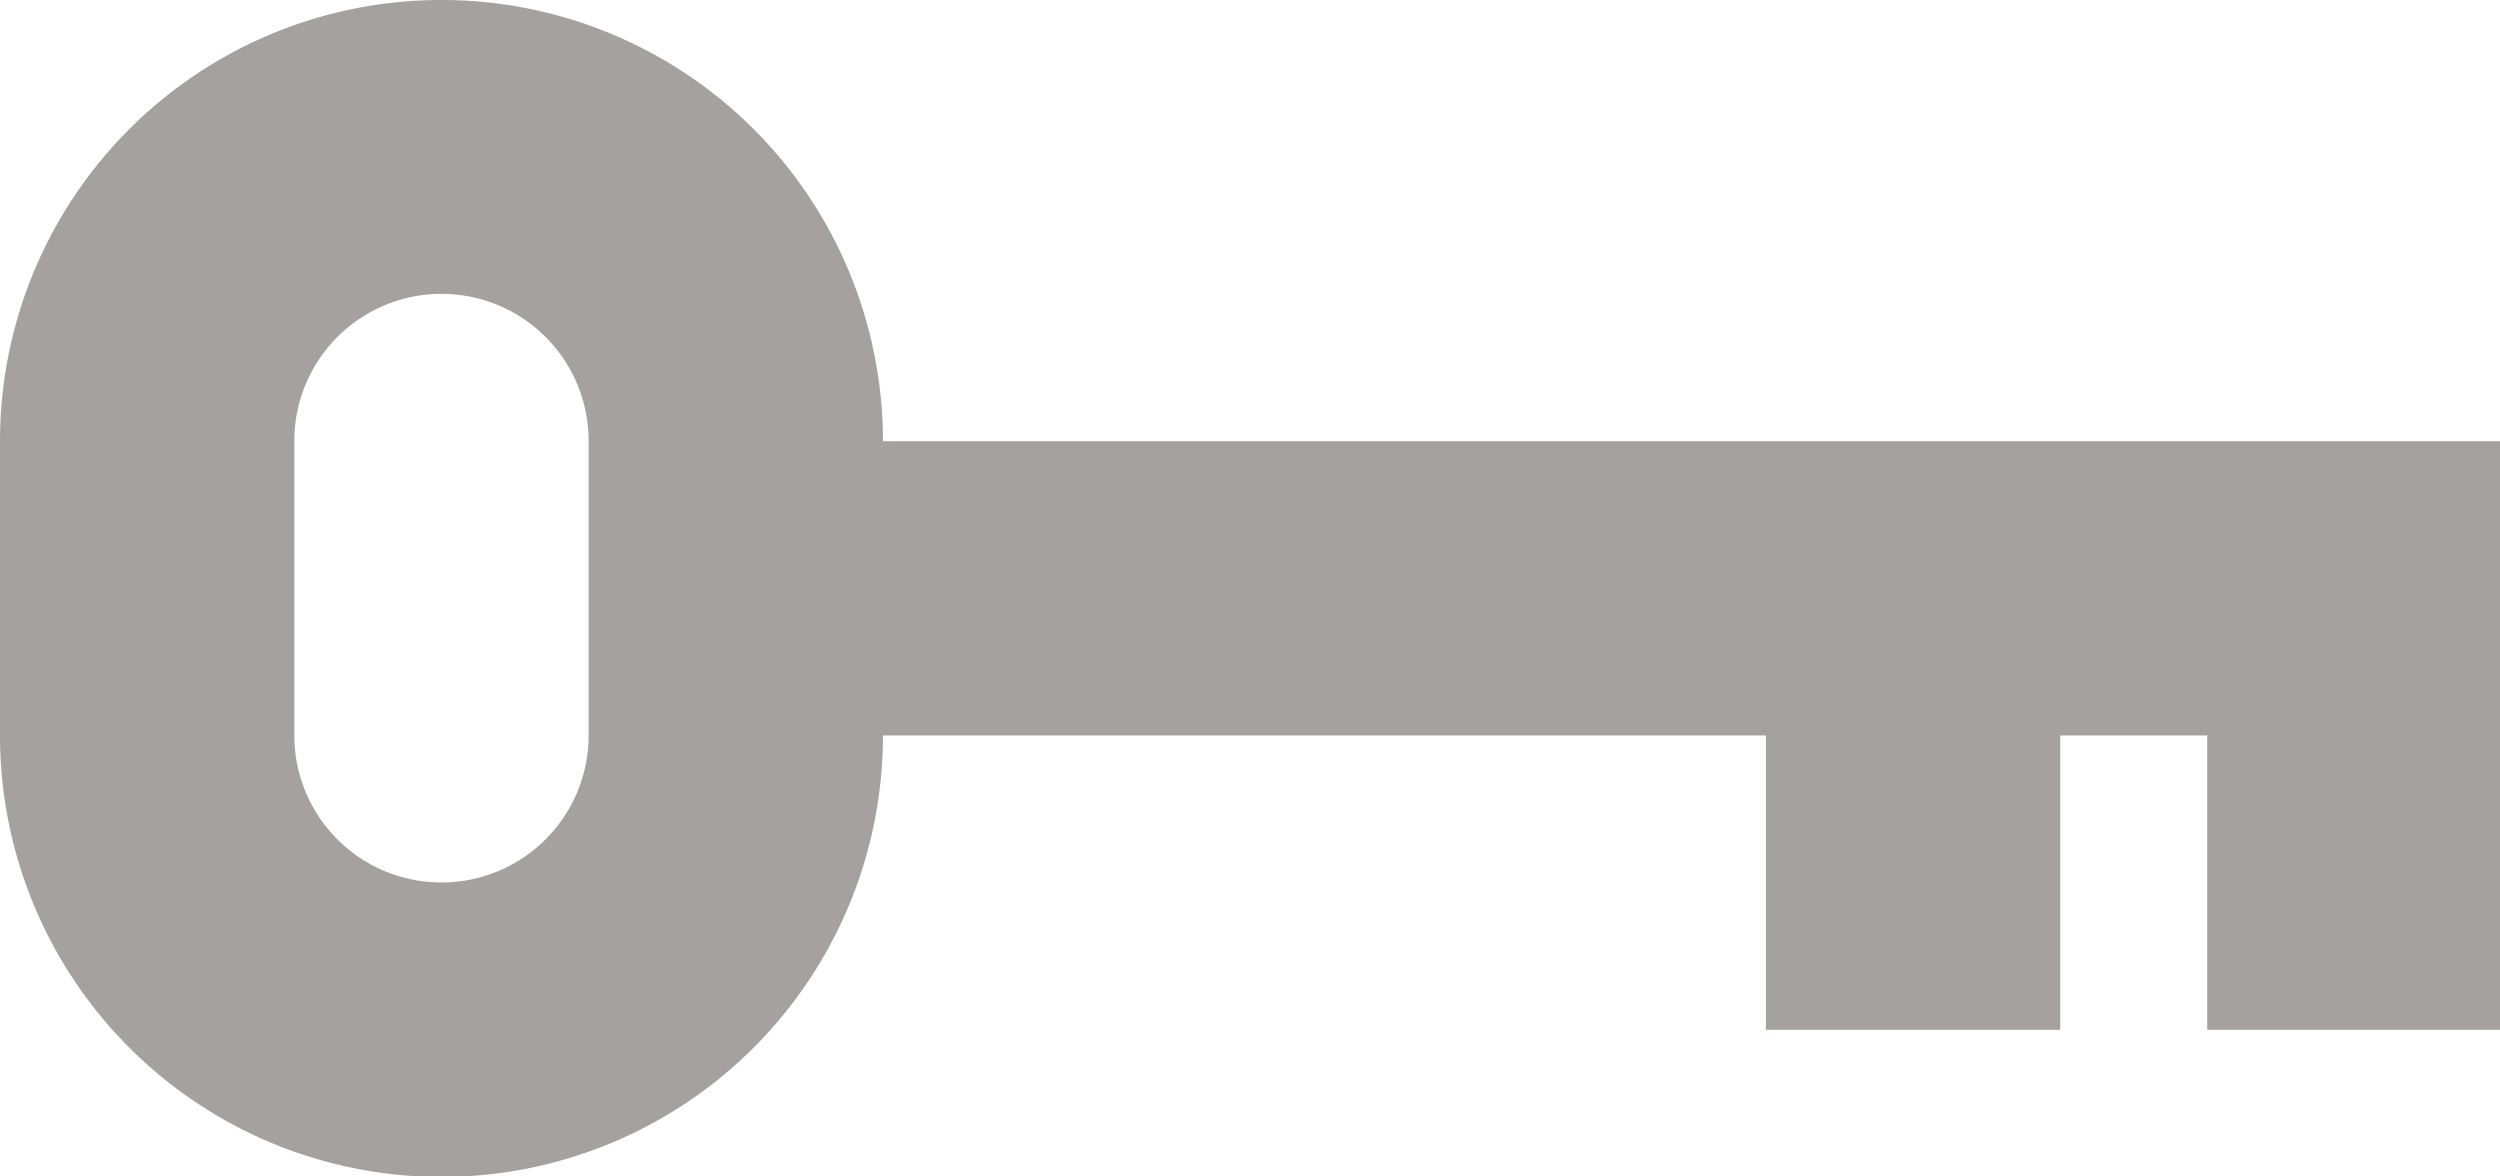 <svg xmlns="http://www.w3.org/2000/svg" width="16.139" height="7.595" viewBox="0 0 16.139 7.595">
  <g id="key" transform="translate(-4.5 -16)">
    <path id="Path_641" data-name="Path 641" d="M7.348,12A2.848,2.848,0,0,0,4.5,14.848v1.9a2.848,2.848,0,1,0,5.7,0h5.7v1.9h1.9v-1.9h.949v1.9h1.9v-3.8H10.2A2.848,2.848,0,0,0,7.348,12ZM8.3,16.747v-1.9a.949.949,0,0,0-1.9,0v1.9a.949.949,0,1,0,1.9,0Z" transform="translate(0 4)" fill="#a5a1a1" fill-rule="evenodd"/>
  </g>
</svg>
